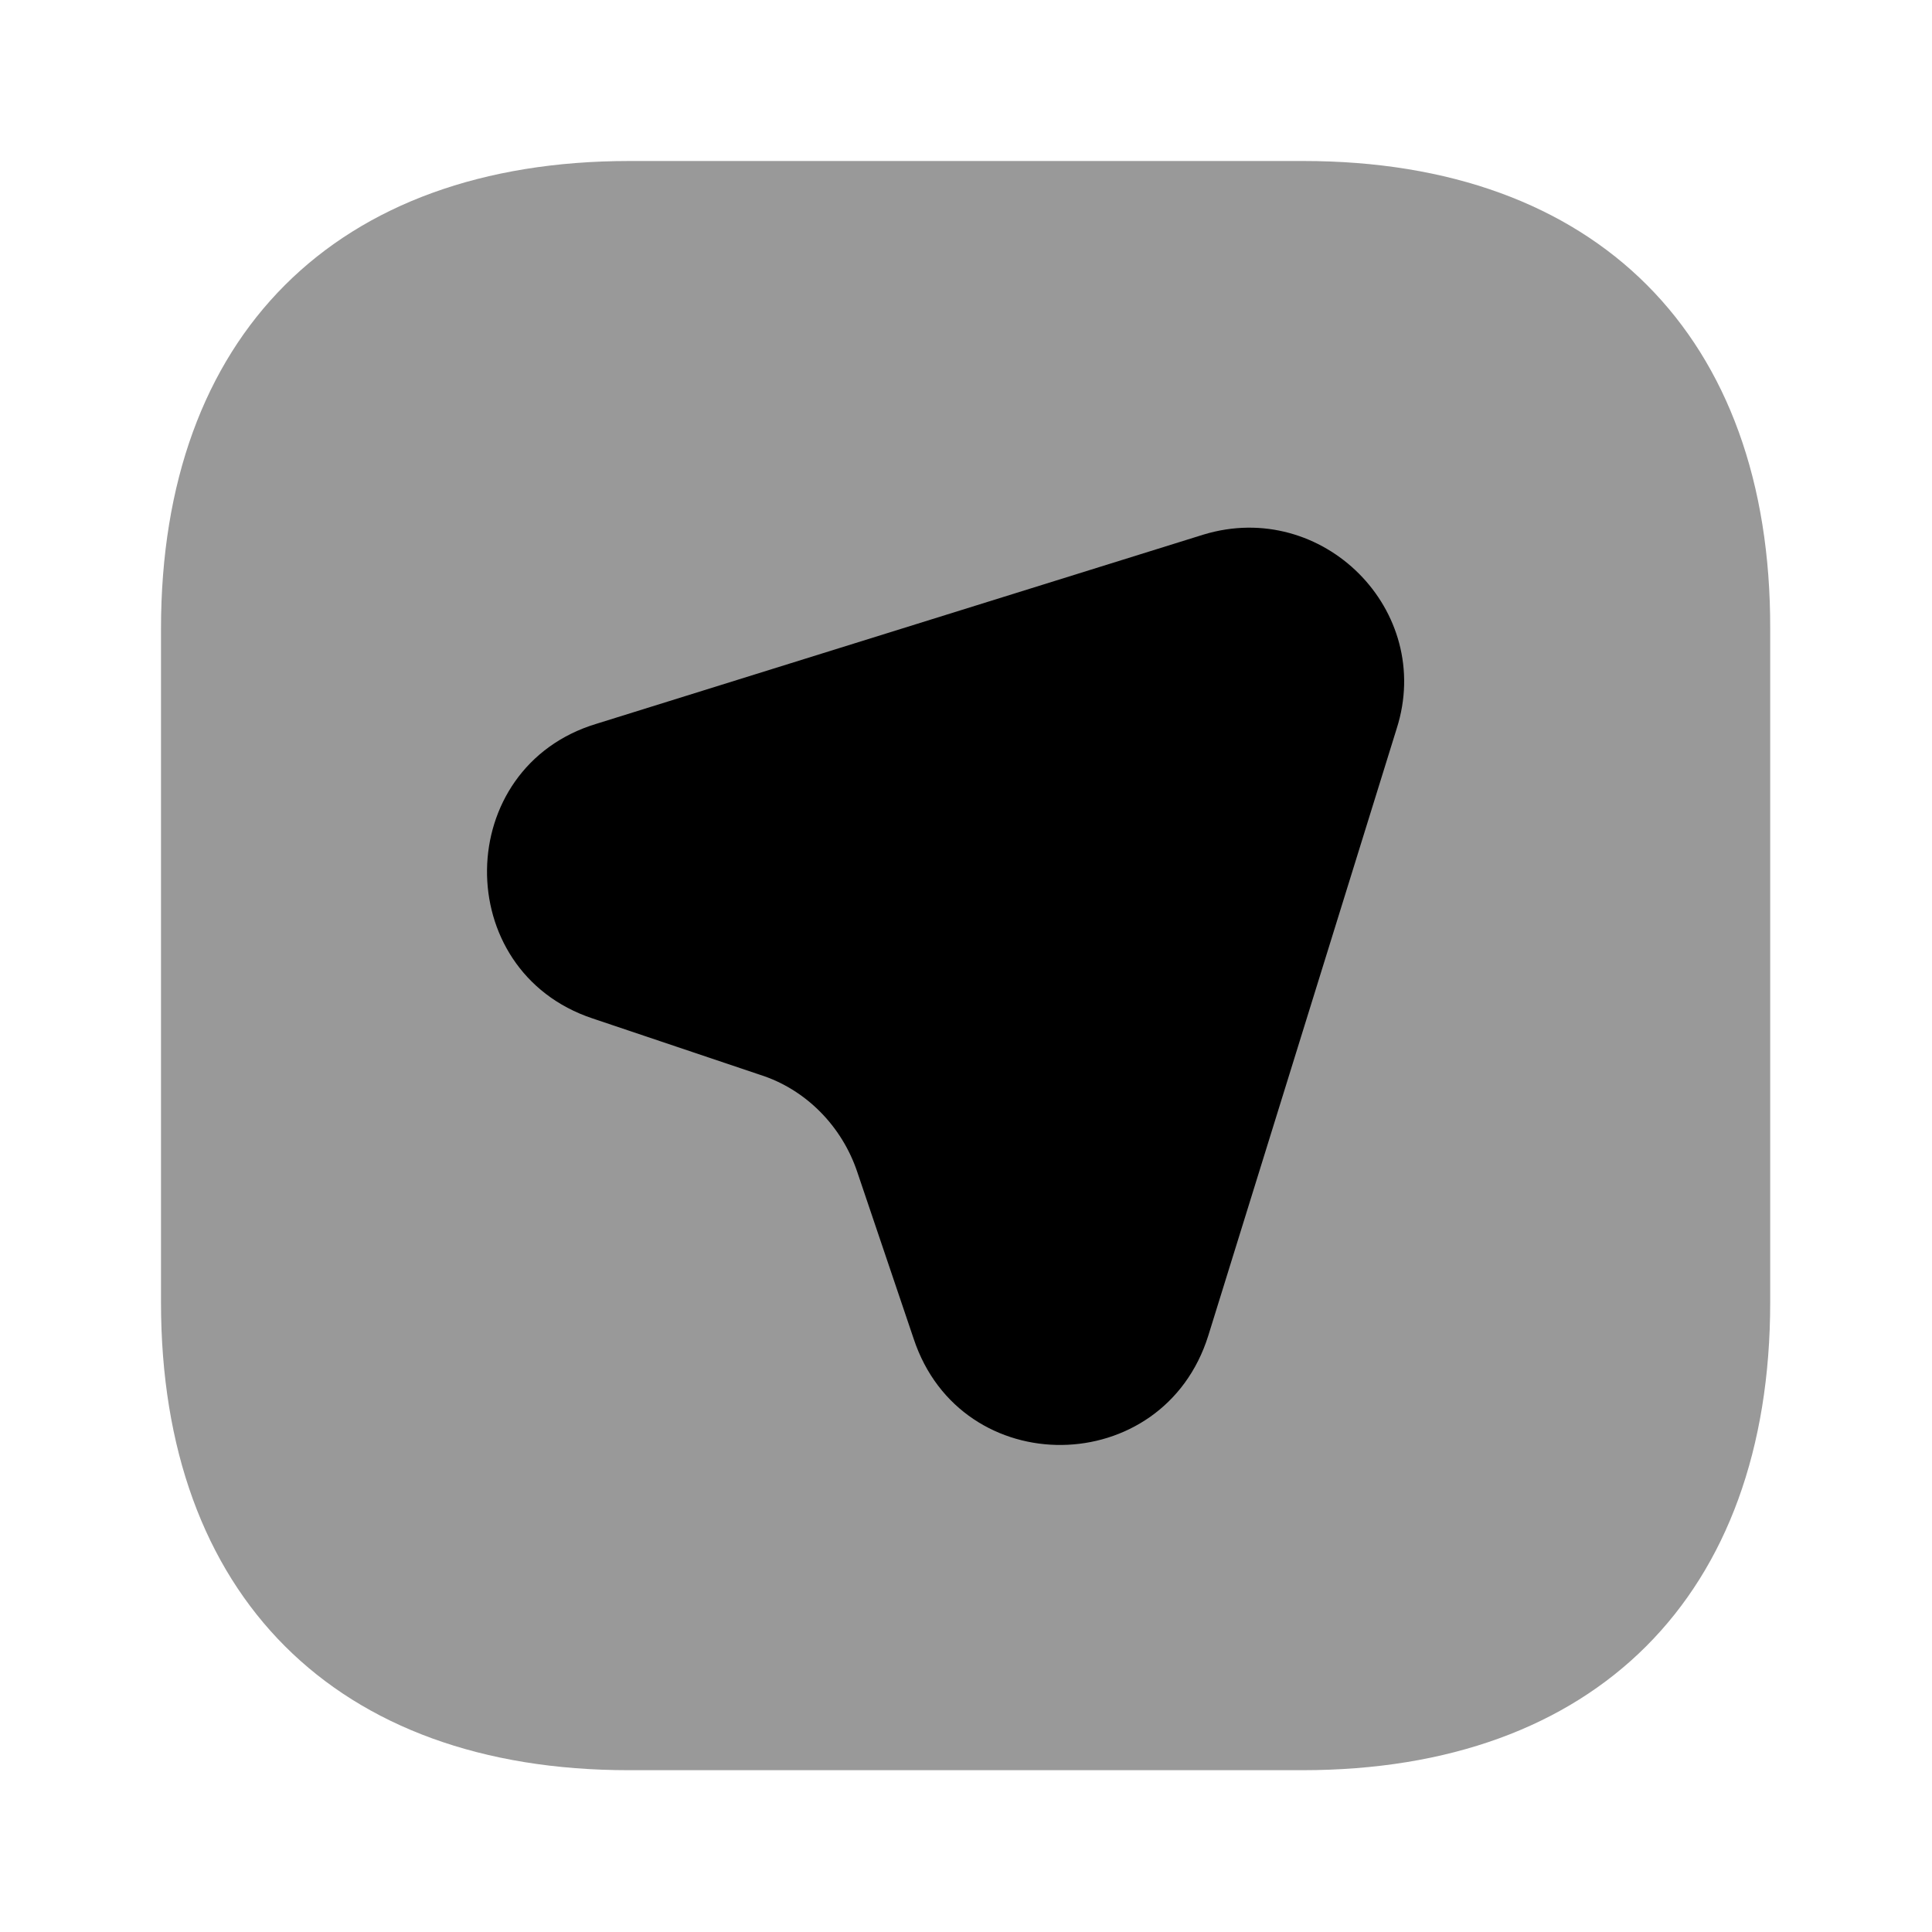 <svg width="24" height="24" viewBox="0 0 24 24" fill="#000000" xmlns="http://www.w3.org/2000/svg">
<g clip-path="url(#clip0_4418_4563)">
<path opacity="0.4" d="M16.19 2H7.82C4.17 2 2 4.17 2 7.81V16.18C2 19.82 4.17 21.99 7.81 21.99H16.18C19.82 21.99 21.99 19.82 21.99 16.18V7.81C22 4.17 19.83 2 16.19 2Z"/>
<path d="M17.35 9.051L15.01 16.591C14.45 18.381 11.94 18.411 11.35 16.631L10.65 14.561C10.46 13.991 10.01 13.531 9.44 13.351L7.36 12.651C5.59 12.061 5.62 9.531 7.41 8.991L14.95 6.641C16.43 6.191 17.82 7.581 17.35 9.051Z"/>
</g>
<defs>
<clipPath id="clip0_4418_4563">
<rect width="24" height="24" fill="white"/>
</clipPath>
</defs>
</svg>